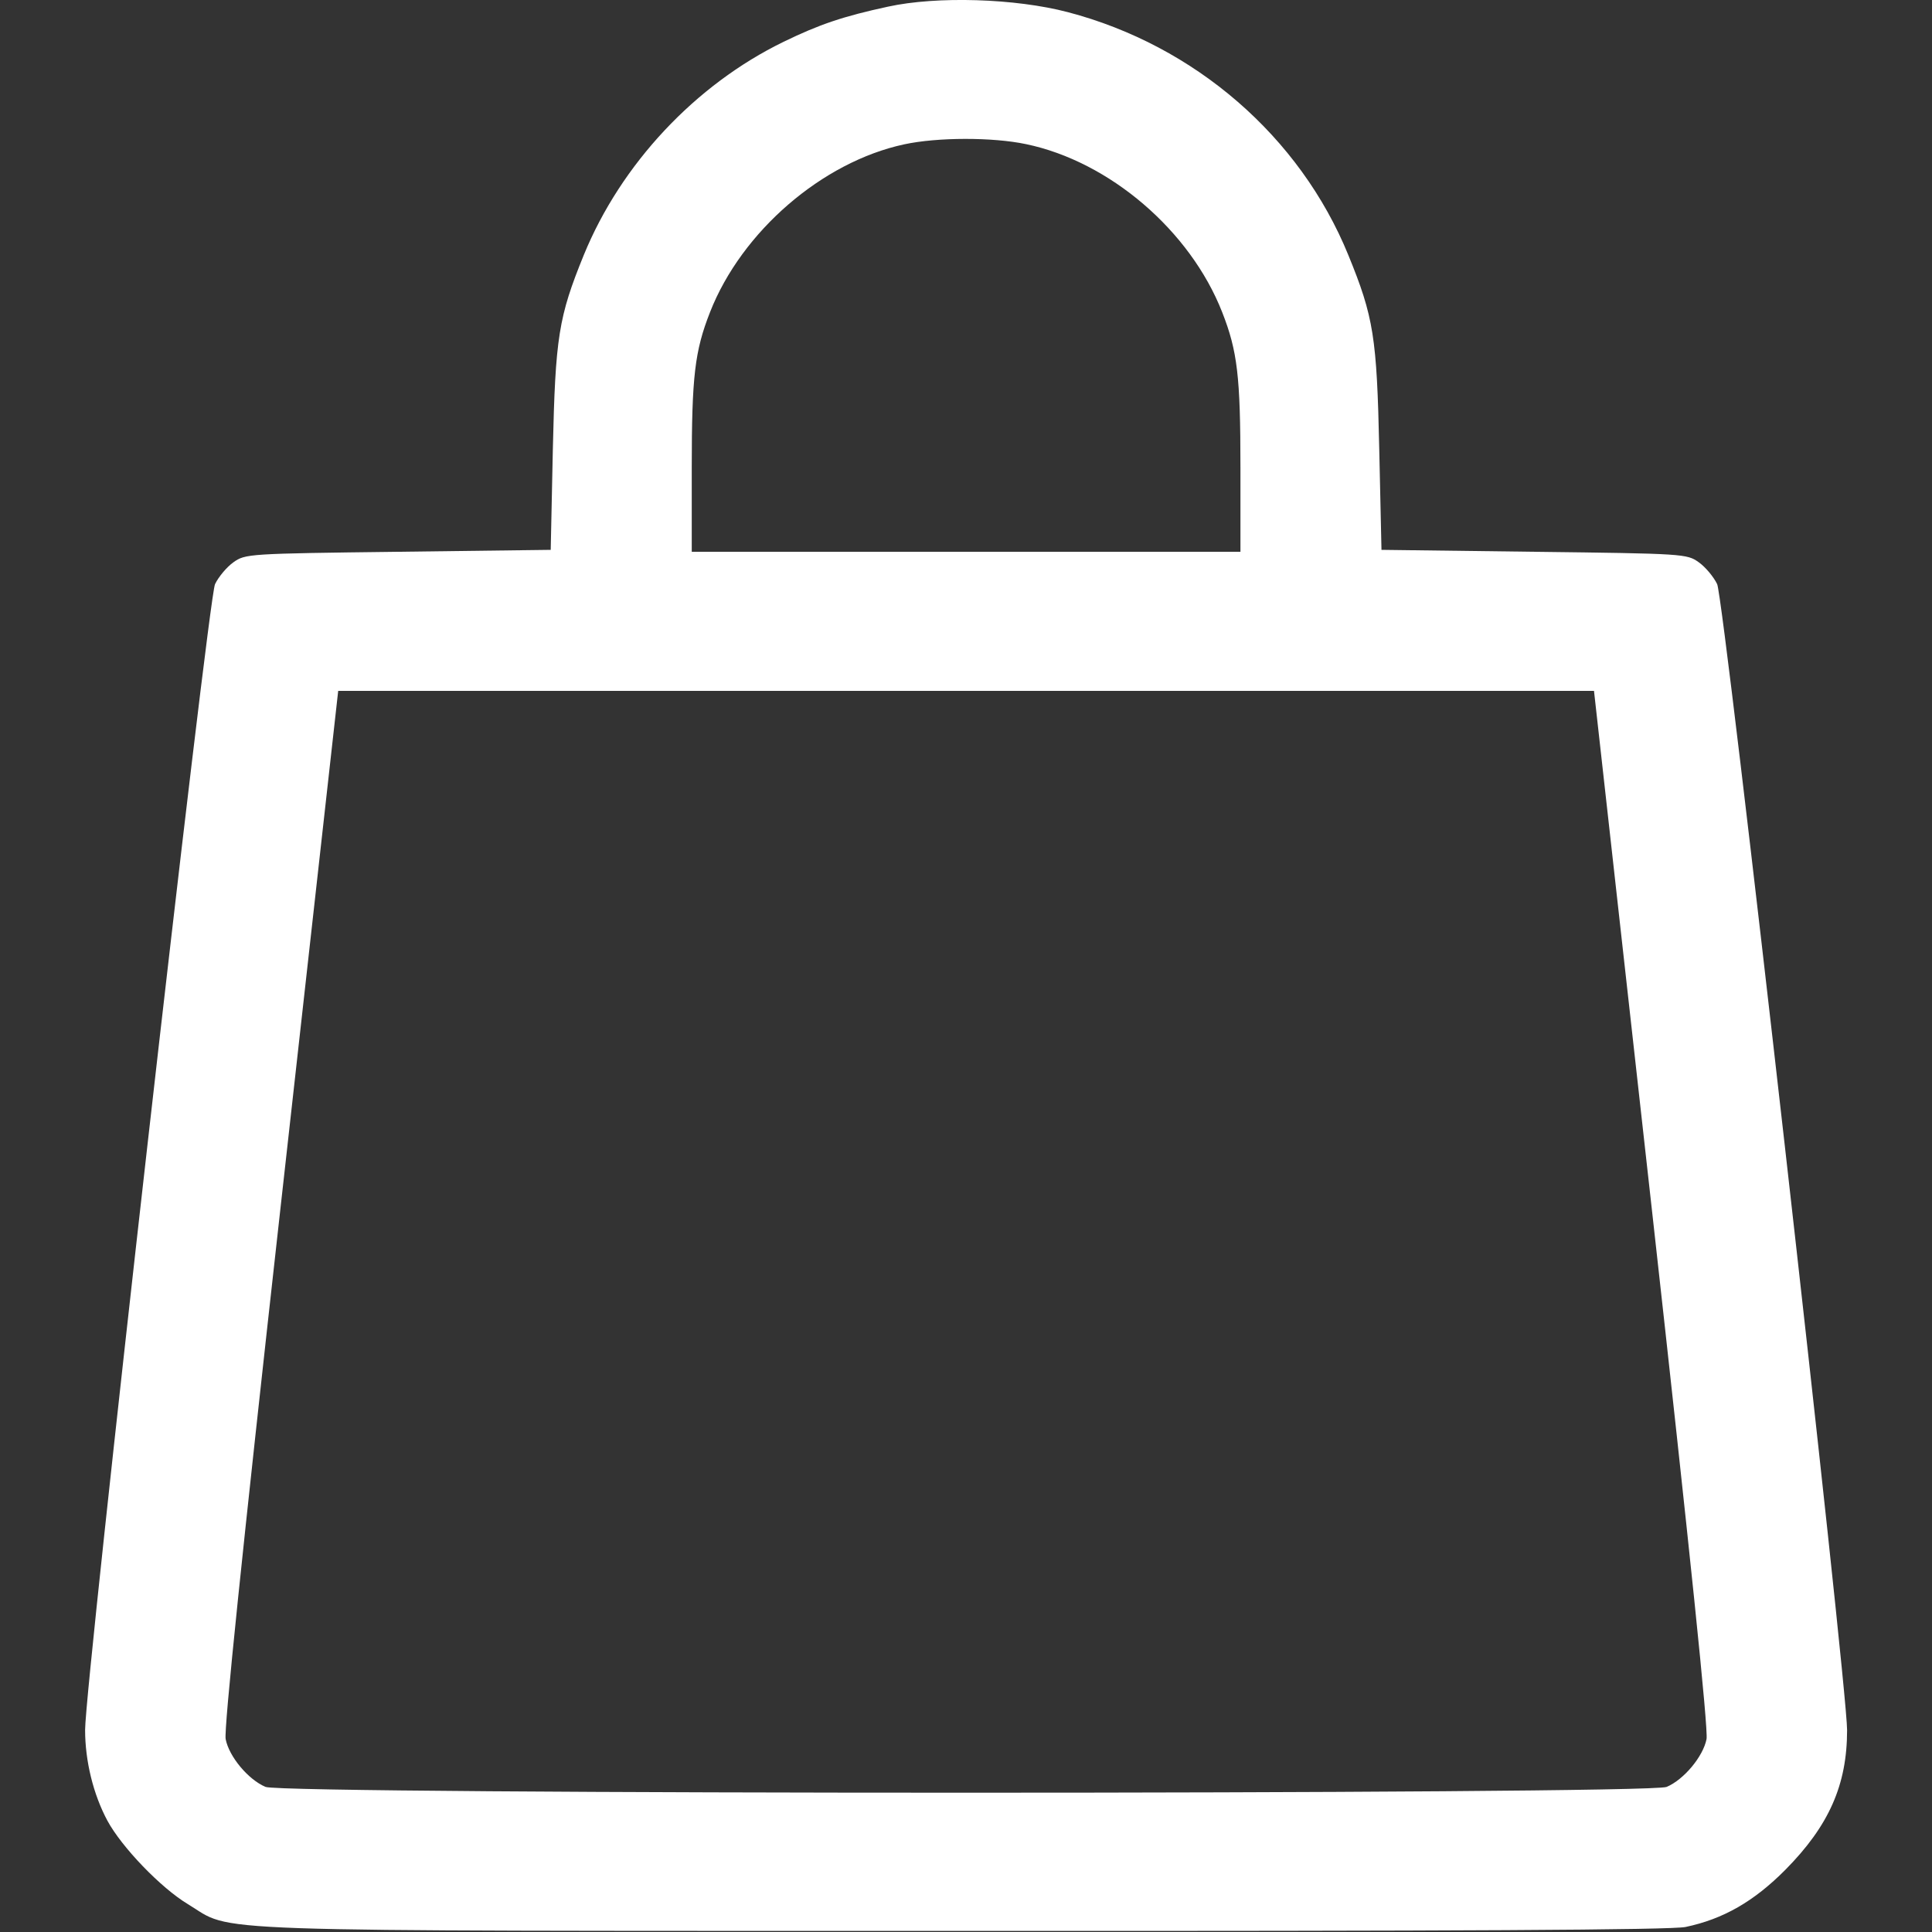 <svg width="20" height="20" viewBox="0 0 20 20" fill="none" xmlns="http://www.w3.org/2000/svg">
<rect x="0" y="0" width="20" height="20" fill="#333333" stroke="none"/>
<path fill-rule="evenodd" clip-rule="evenodd" d="M9.192 0.069C8.729 0.169 8.483 0.252 8.111 0.433C7.198 0.877 6.428 1.699 6.043 2.641C5.782 3.282 5.749 3.489 5.723 4.652L5.701 5.692L4.121 5.712C2.566 5.731 2.539 5.733 2.416 5.821C2.347 5.87 2.262 5.972 2.226 6.047C2.154 6.199 0.881 17.424 0.881 17.908C0.881 18.231 0.966 18.576 1.112 18.848C1.261 19.123 1.665 19.543 1.944 19.711C2.435 20.007 1.861 19.987 9.969 19.989C15.129 19.991 17.298 19.979 17.449 19.948C17.839 19.866 18.156 19.684 18.482 19.356C18.934 18.899 19.121 18.476 19.121 17.91C19.121 17.428 17.848 6.198 17.776 6.047C17.74 5.972 17.655 5.87 17.586 5.821C17.463 5.733 17.435 5.731 15.881 5.712L14.301 5.692L14.278 4.652C14.253 3.489 14.22 3.282 13.958 2.641C13.457 1.413 12.369 0.471 11.055 0.126C10.512 -0.017 9.698 -0.042 9.192 0.069ZM9.361 1.494C8.511 1.676 7.677 2.397 7.35 3.232C7.192 3.634 7.161 3.897 7.161 4.839V5.712H10.001H12.841V4.839C12.841 3.897 12.81 3.634 12.652 3.232C12.321 2.387 11.486 1.672 10.621 1.492C10.274 1.419 9.705 1.42 9.361 1.494ZM2.904 12.502C2.505 16.08 2.317 17.902 2.336 18.003C2.37 18.183 2.57 18.423 2.749 18.498C2.941 18.578 17.06 18.578 17.253 18.498C17.431 18.423 17.631 18.183 17.666 18.003C17.685 17.902 17.496 16.075 17.098 12.502L16.501 7.152L10.001 7.152H3.501L2.904 12.502Z" fill="white"/>
</svg>
